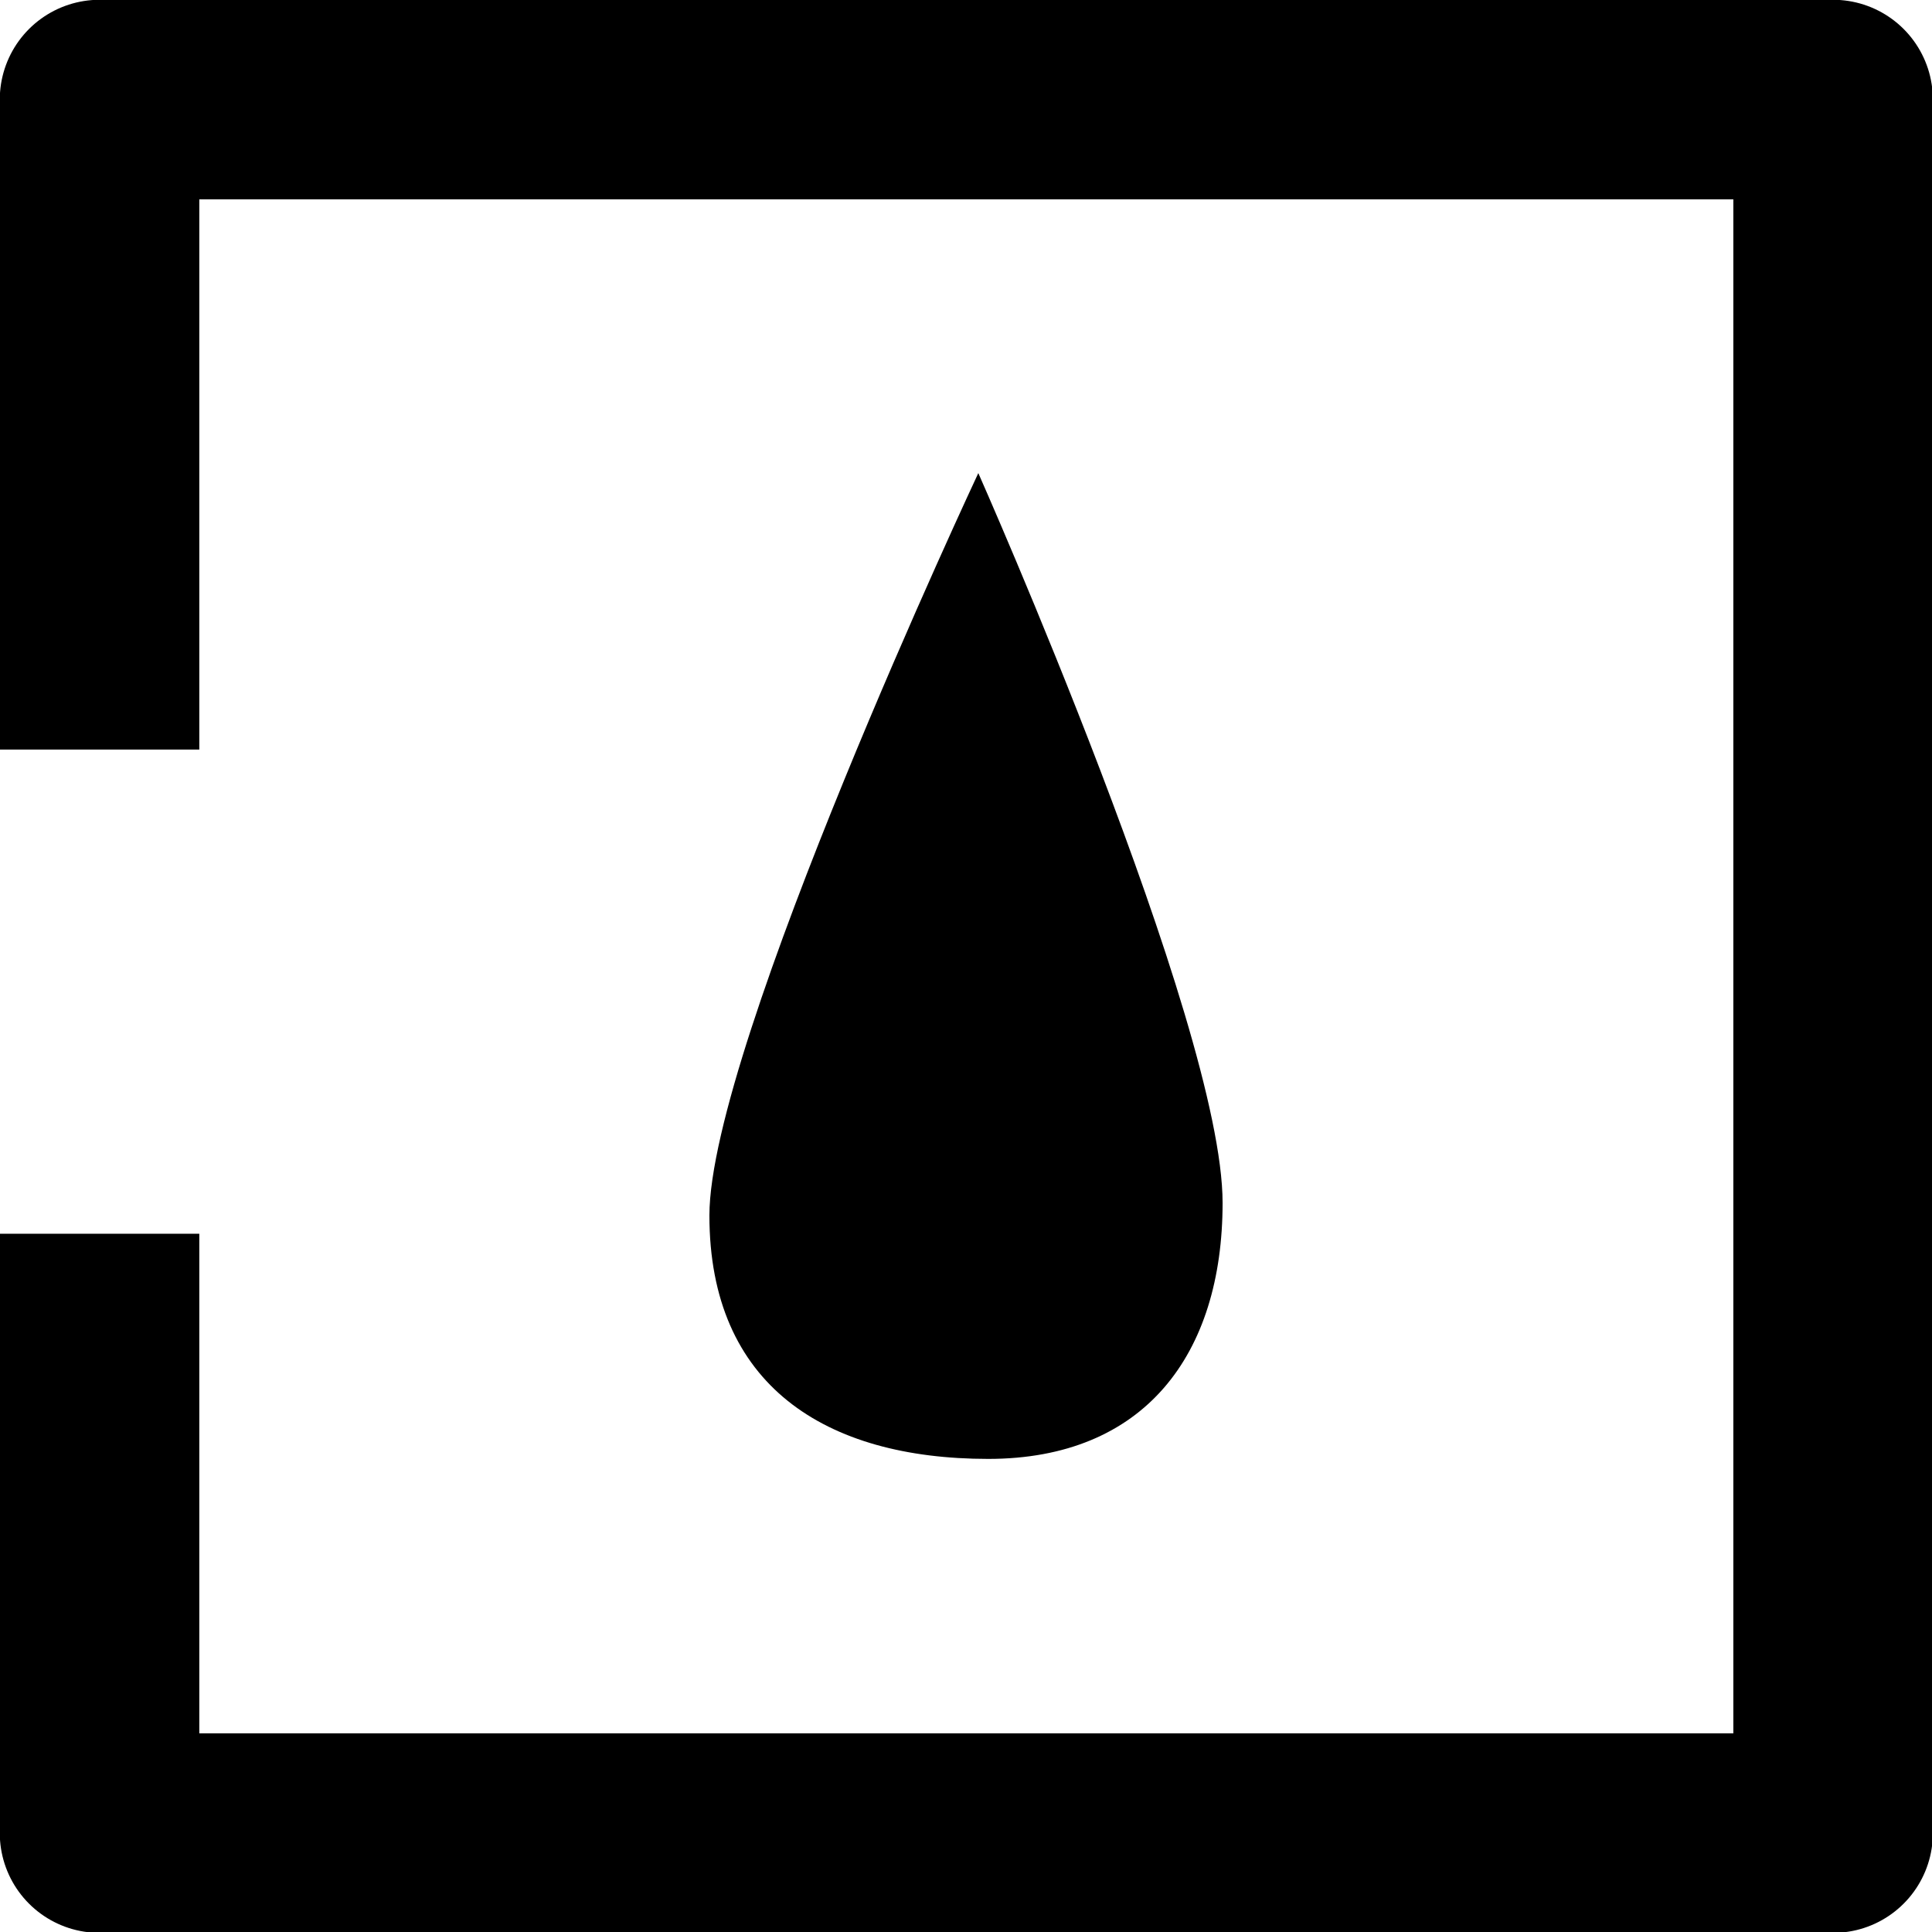 <?xml version="1.0" encoding="UTF-8"?>
<svg xmlns="http://www.w3.org/2000/svg" xmlns:xlink="http://www.w3.org/1999/xlink" width="16" height="16" viewBox="0 0 16 16">
<path fill="none" stroke-width="1.8" stroke-linecap="square" stroke-linejoin="round" stroke="rgb(0%, 0%, 0%)" stroke-opacity="1" stroke-miterlimit="4" d="M 0.898 5.862 L 0.898 0.898 L 16.537 0.898 L 16.537 16.537 L 0.898 16.537 L 0.898 12.03 " transform="matrix(0.918, 0, 0, 0.918, 0, 0)"/>
<path fill-rule="nonzero" fill="rgb(0%, 0%, 0%)" fill-opacity="1" d="M 8.102 3.918 C 8.102 3.918 5.875 8.664 5.875 10.066 C 5.875 11.473 6.836 12.082 8.184 12.082 C 9.477 12.082 10.125 11.219 10.125 9.961 C 10.125 8.477 8.102 3.918 8.102 3.918 Z M 8.102 3.918 "/>
</svg>
